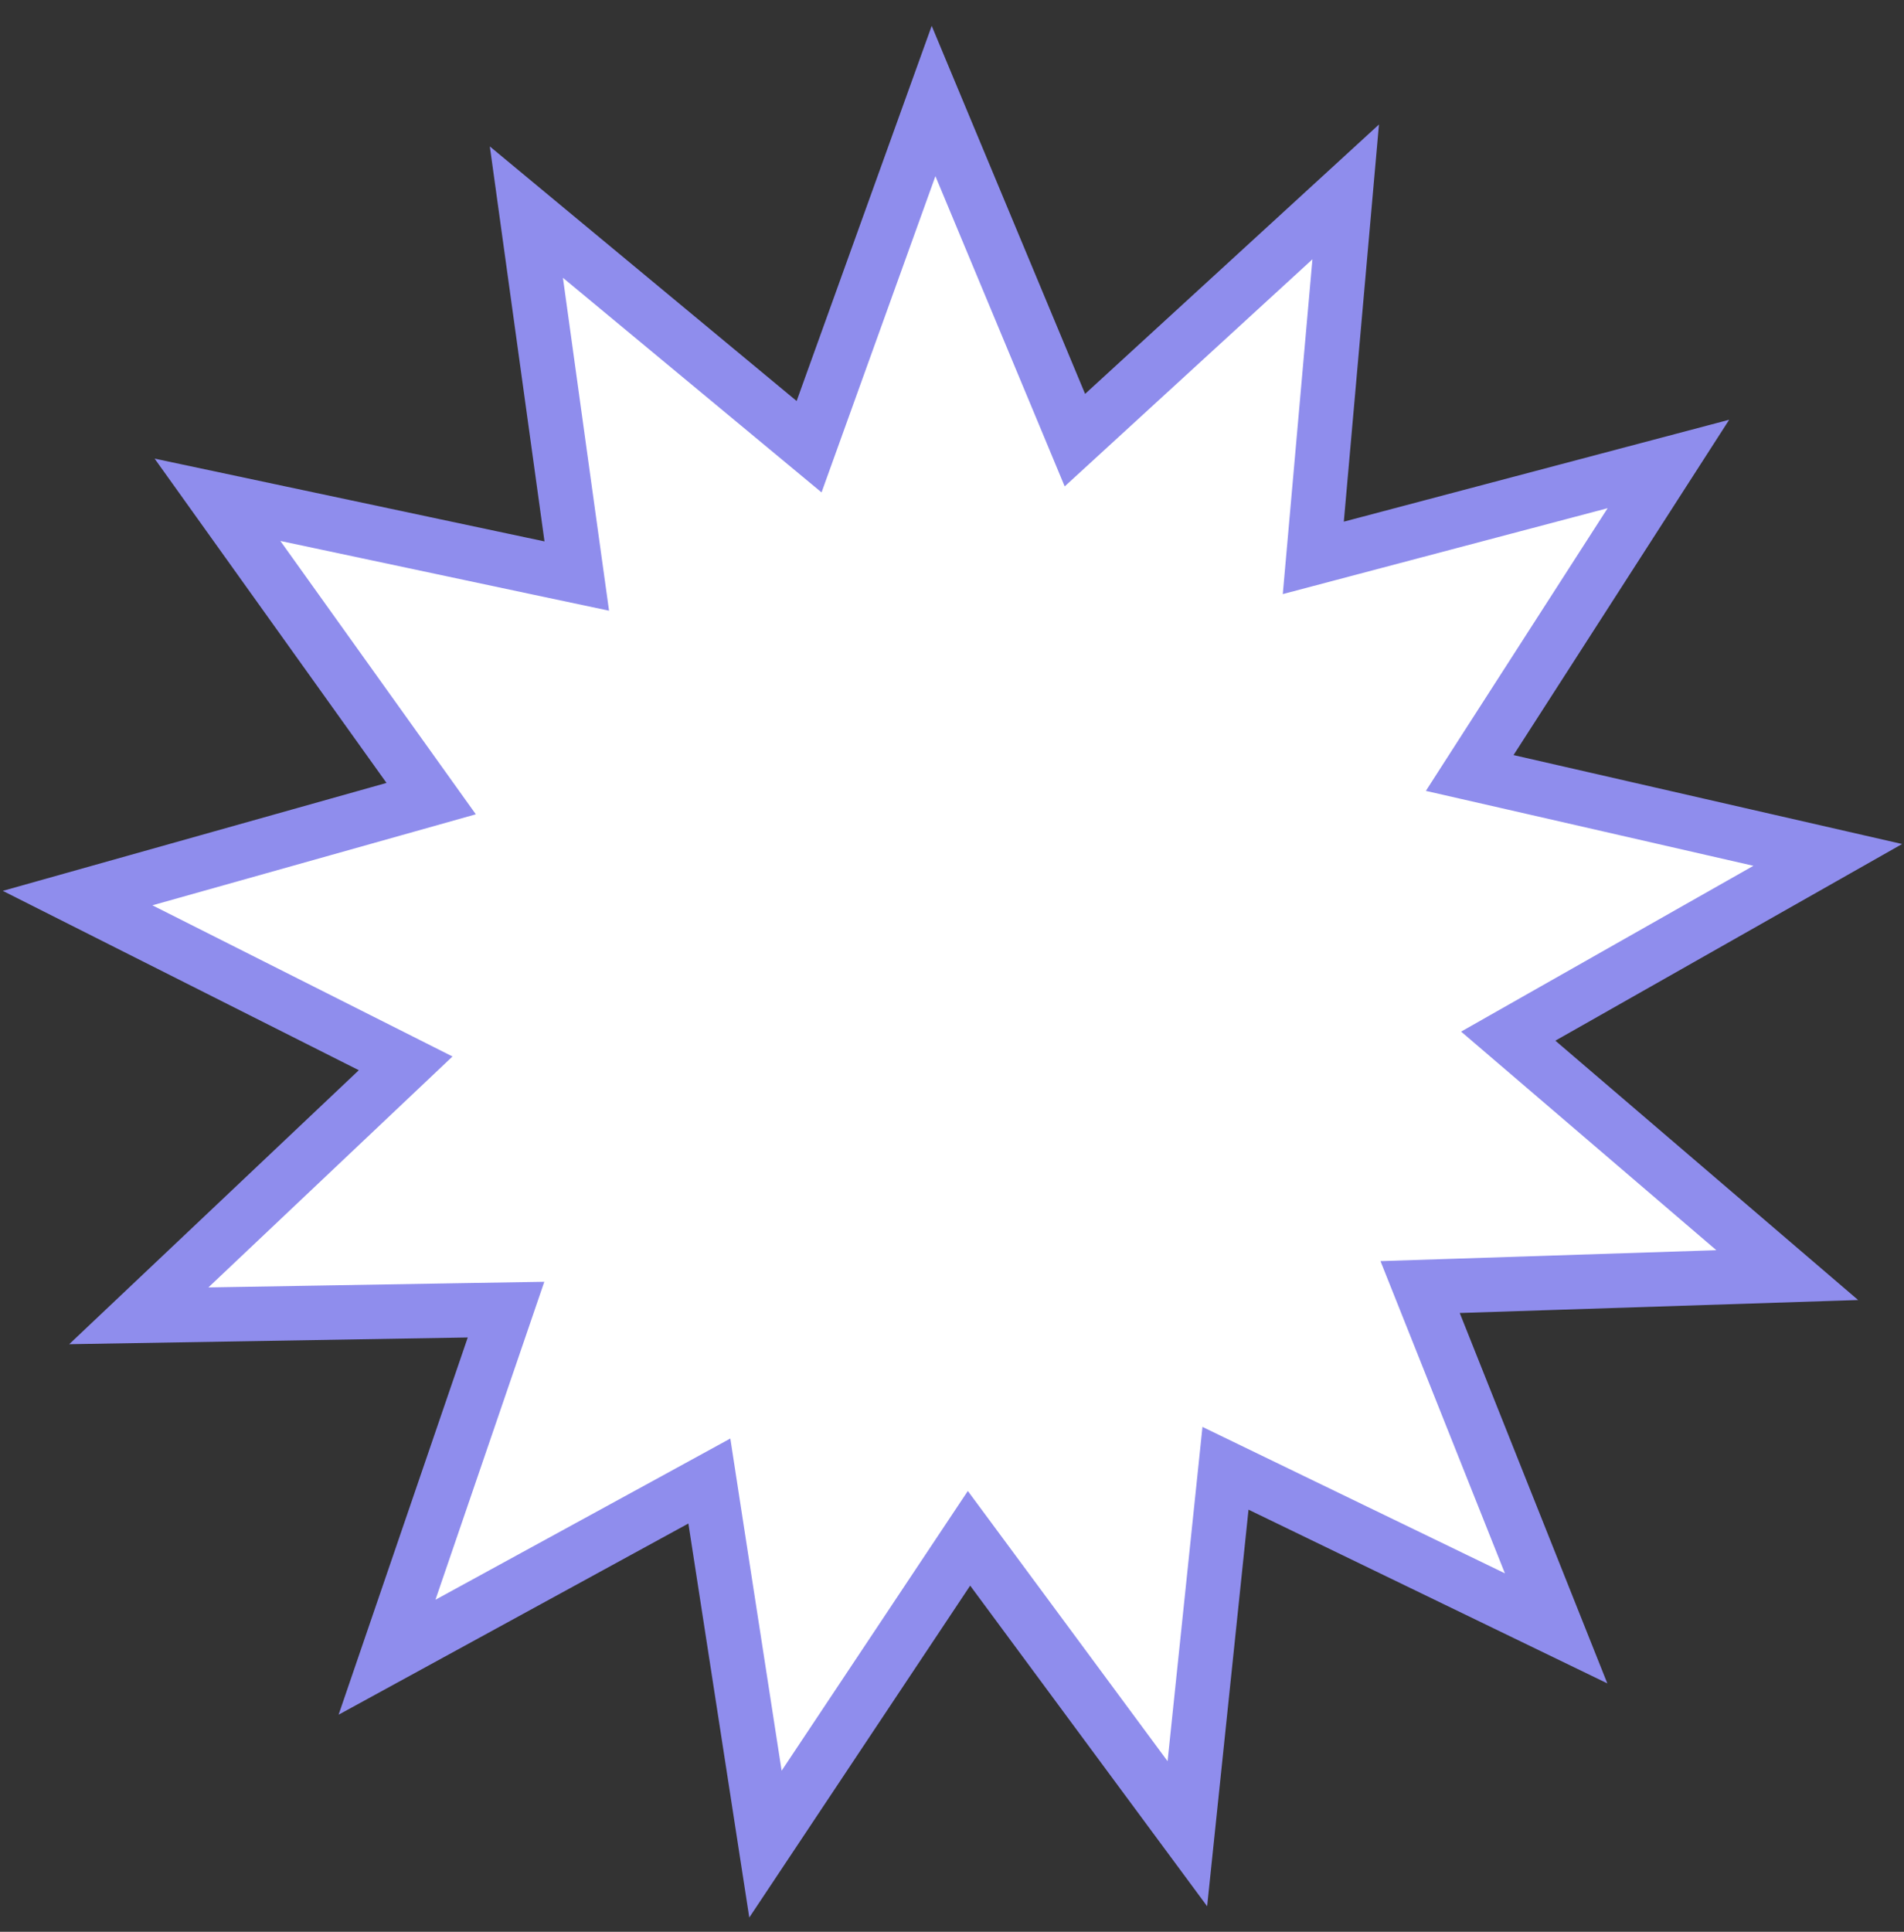 <svg width="70" height="71" viewBox="0 0 70 71" fill="none" xmlns="http://www.w3.org/2000/svg">
<rect x="0" y="0" width="70" height="71" fill="#333333" stroke="none"/>
<path d="M49.66 20.14L61.338 17.053L54.803 27.212L54.033 28.41L55.422 28.727L67.197 31.421L56.689 37.379L55.45 38.082L56.532 39.008L65.707 46.865L53.634 47.258L52.21 47.304L52.738 48.628L57.21 59.848L46.338 54.586L45.055 53.965L44.907 55.382L43.653 67.396L36.472 57.683L35.625 56.538L34.835 57.724L28.142 67.778L26.296 55.841L26.079 54.433L24.829 55.117L14.229 60.909L18.143 49.481L18.604 48.134L17.18 48.157L5.103 48.361L13.879 40.061L14.914 39.082L13.641 38.441L2.853 33.008L14.481 29.738L15.852 29.352L15.023 28.193L7.996 18.369L19.811 20.877L21.205 21.172L21.009 19.761L19.352 7.796L28.649 15.508L29.746 16.418L30.229 15.077L34.322 3.713L38.97 14.861L39.518 16.177L40.569 15.214L49.474 7.053L48.409 19.085L48.283 20.504L49.66 20.14Z" fill="white" stroke="#8F8DED" stroke-width="2"/>
</svg>
